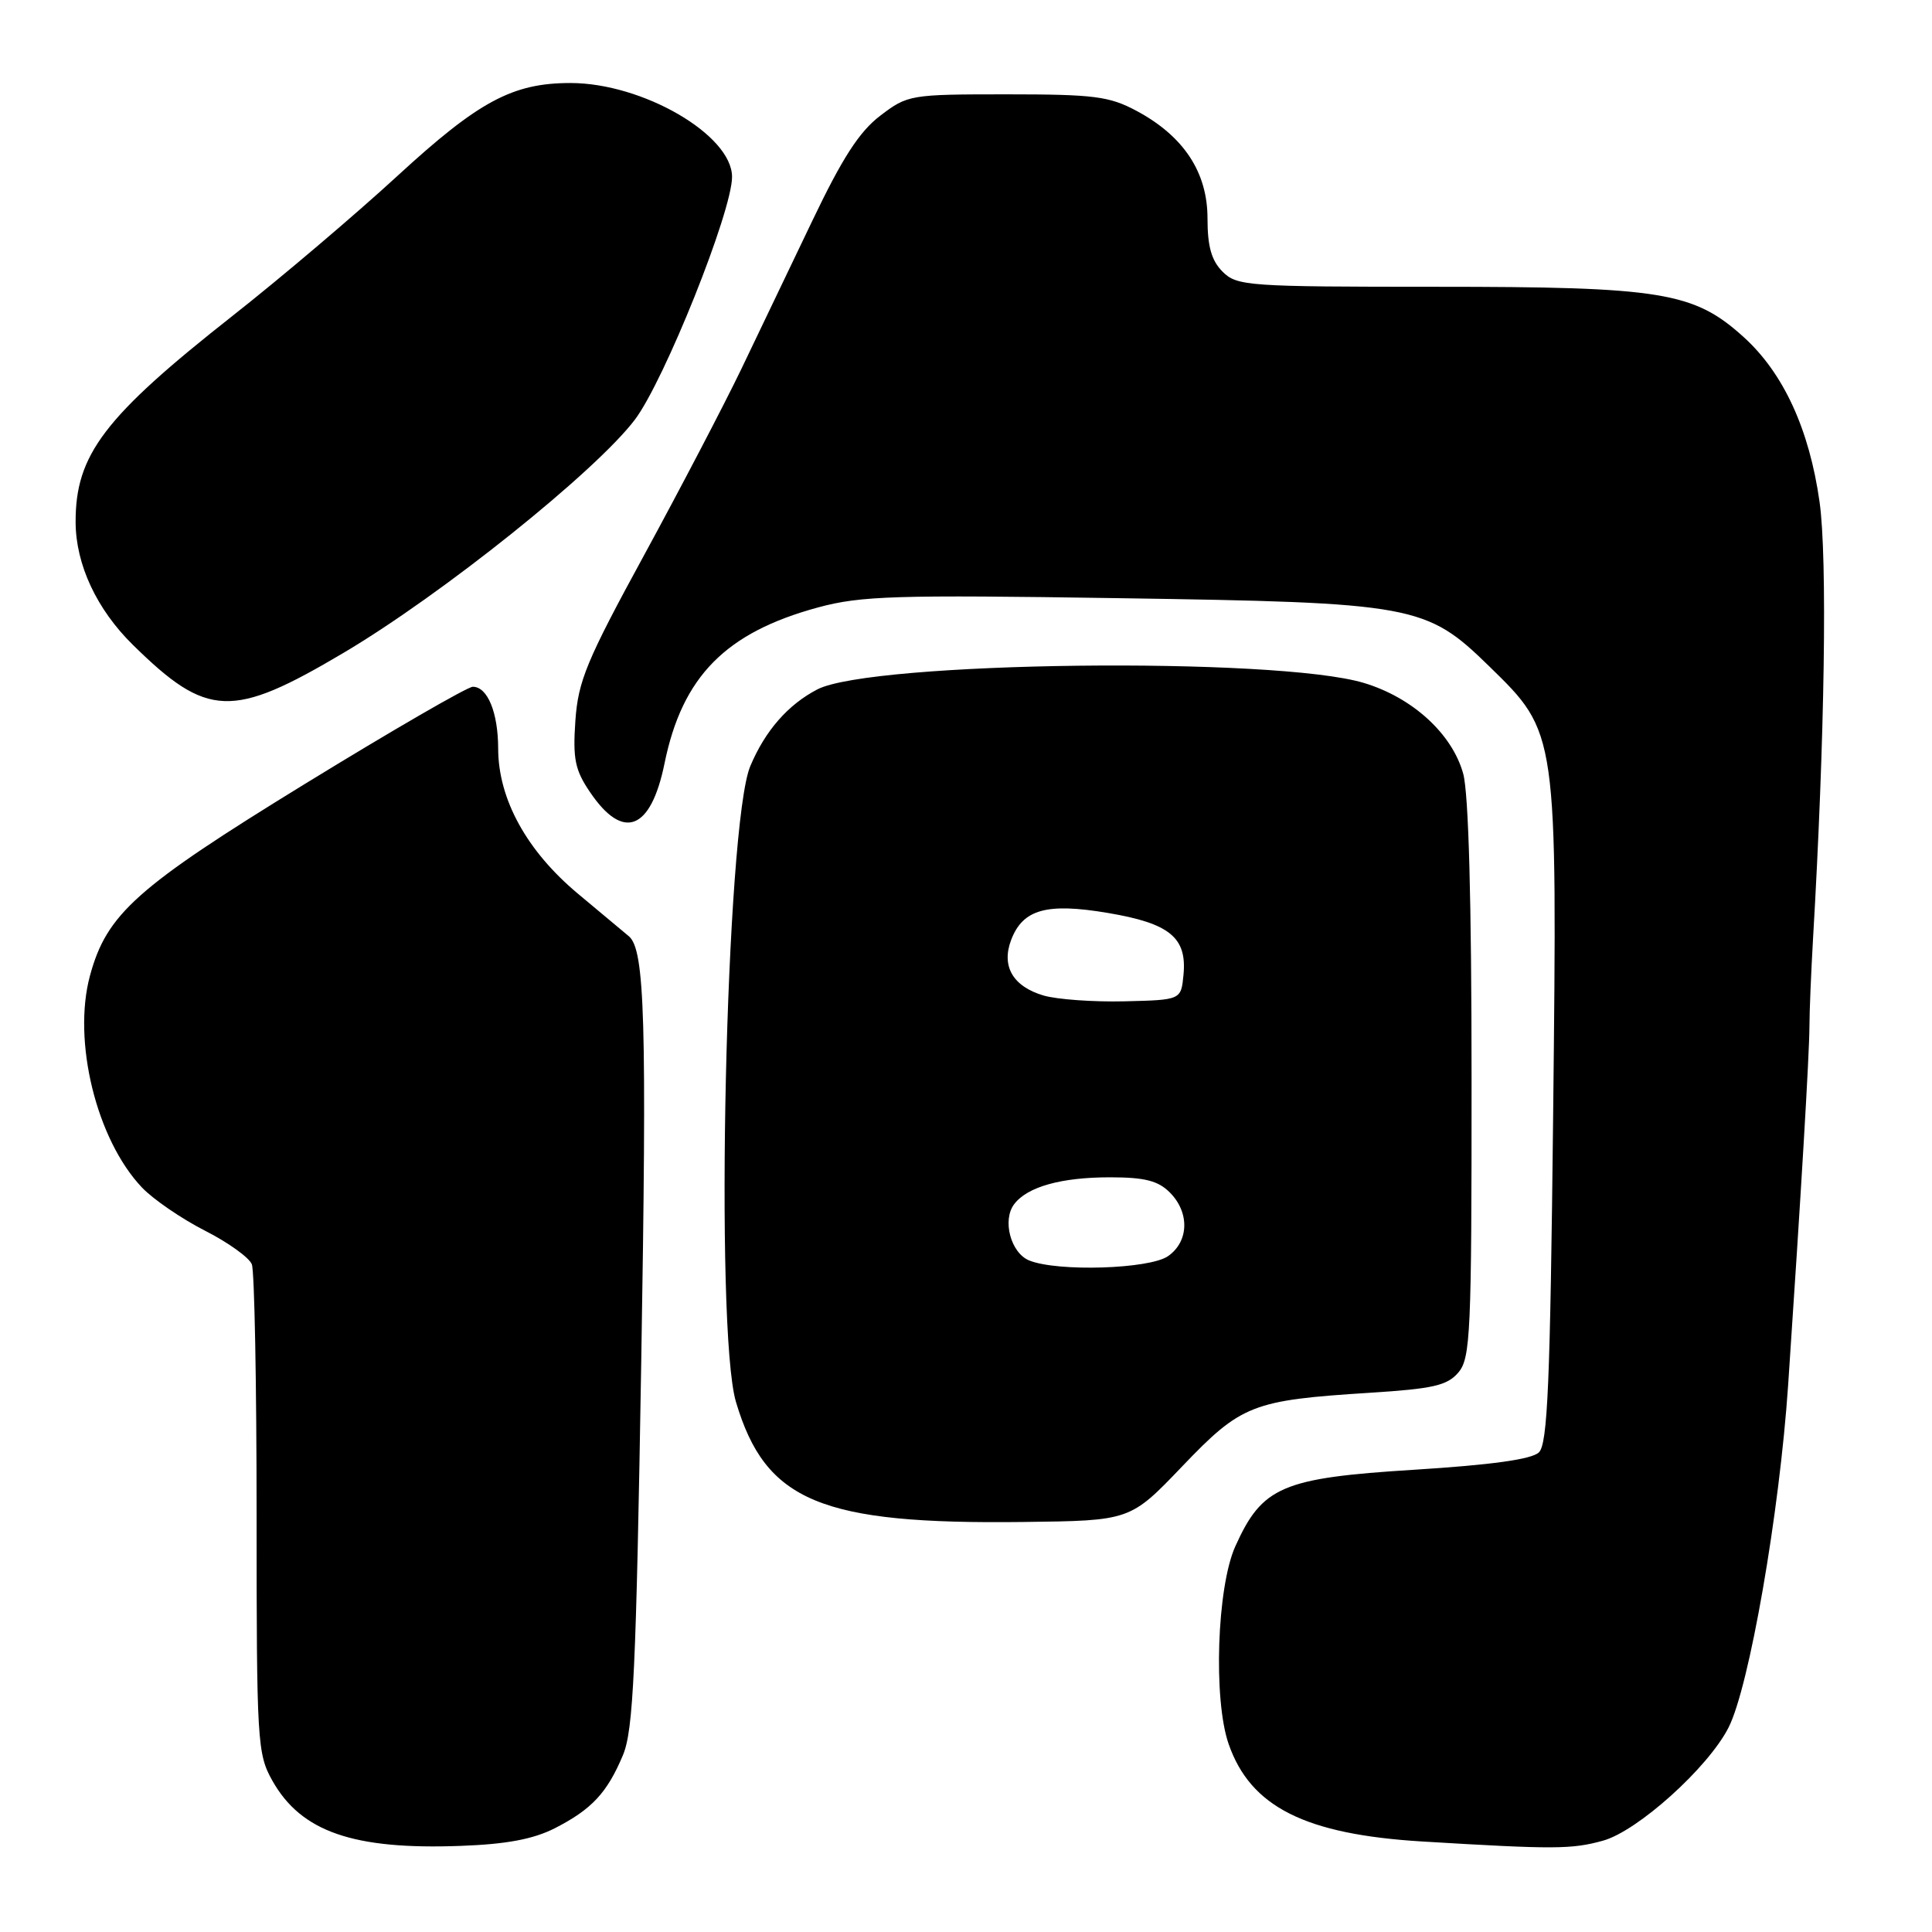 <?xml version="1.0" encoding="UTF-8" standalone="no"?>
<!DOCTYPE svg PUBLIC "-//W3C//DTD SVG 1.1//EN" "http://www.w3.org/Graphics/SVG/1.1/DTD/svg11.dtd" >
<svg xmlns="http://www.w3.org/2000/svg" xmlns:xlink="http://www.w3.org/1999/xlink" version="1.1" viewBox="0 0 256 256">
 <g >
 <path fill="currentColor"
d=" M 73.52 242.25 C 78.42 239.74 80.45 237.56 82.55 232.55 C 83.92 229.25 84.29 221.38 84.97 180.31 C 85.72 135.28 85.45 125.85 83.33 124.06 C 82.87 123.67 79.84 121.14 76.59 118.43 C 69.80 112.76 66.02 105.90 66.01 99.18 C 66.00 94.40 64.60 91.00 62.65 91.00 C 61.95 91.00 51.96 96.78 40.44 103.85 C 18.06 117.59 14.14 121.09 11.92 129.29 C 9.58 137.94 12.78 150.99 18.80 157.34 C 20.29 158.91 24.03 161.47 27.12 163.05 C 30.22 164.62 33.03 166.64 33.37 167.53 C 33.72 168.43 34.00 183.35 34.00 200.70 C 34.00 230.85 34.09 232.39 36.09 235.95 C 39.90 242.72 46.82 245.12 61.02 244.59 C 67.12 244.37 70.66 243.70 73.52 242.25 Z  M 212.40 243.90 C 217.00 242.63 226.34 234.22 229.04 228.91 C 231.78 223.54 235.79 200.52 236.94 183.49 C 238.65 158.17 239.75 139.67 239.76 136.00 C 239.76 134.07 239.98 128.90 240.23 124.50 C 241.79 97.86 242.15 73.90 241.10 66.50 C 239.74 56.86 236.30 49.41 231.03 44.65 C 224.44 38.69 220.20 38.00 190.32 38.00 C 165.33 38.00 163.90 37.90 162.00 36.00 C 160.53 34.53 160.00 32.67 160.00 28.93 C 160.00 22.82 156.84 18.03 150.58 14.68 C 146.98 12.76 144.96 12.50 133.42 12.50 C 120.61 12.50 120.27 12.56 116.64 15.33 C 113.86 17.44 111.60 20.95 107.60 29.33 C 104.66 35.47 100.42 44.33 98.18 49.00 C 95.93 53.67 90.17 64.70 85.38 73.50 C 77.71 87.56 76.61 90.23 76.24 95.50 C 75.89 100.58 76.19 102.04 78.20 104.99 C 82.58 111.45 86.24 110.03 88.05 101.17 C 90.40 89.64 96.14 83.81 108.42 80.48 C 114.09 78.95 118.63 78.81 148.16 79.26 C 187.46 79.85 188.97 80.13 197.33 88.29 C 206.40 97.15 206.35 96.81 205.80 147.72 C 205.41 183.34 205.07 191.34 203.91 192.45 C 202.96 193.37 197.60 194.11 187.37 194.75 C 169.89 195.84 167.25 196.97 163.68 204.91 C 161.25 210.32 160.75 225.19 162.80 231.09 C 165.70 239.43 172.94 243.07 188.50 244.01 C 205.94 245.06 208.26 245.05 212.40 243.90 Z  M 156.63 194.32 C 164.49 186.10 165.92 185.54 181.50 184.55 C 189.91 184.02 191.78 183.59 193.25 181.85 C 194.85 179.96 195.00 176.58 194.99 143.14 C 194.99 119.43 194.60 105.09 193.88 102.51 C 192.42 97.23 187.15 92.42 180.71 90.49 C 169.05 86.99 115.47 87.63 108.30 91.35 C 104.40 93.38 101.39 96.83 99.42 101.51 C 96.17 109.23 94.67 176.15 97.52 185.77 C 101.44 198.95 108.74 202.00 135.63 201.67 C 149.76 201.50 149.76 201.50 156.63 194.32 Z  M 45.53 86.50 C 58.58 78.77 78.94 62.46 84.13 55.60 C 88.04 50.41 97.00 28.03 97.00 23.44 C 97.00 17.88 85.16 11.00 75.59 11.00 C 67.91 11.00 63.43 13.41 52.65 23.32 C 47.07 28.45 37.27 36.77 30.88 41.80 C 13.79 55.25 9.98 60.26 10.02 69.22 C 10.05 74.83 12.82 80.75 17.63 85.47 C 27.47 95.14 30.75 95.26 45.53 86.50 Z  M 136.38 167.02 C 133.93 166.03 132.77 161.67 134.39 159.55 C 136.14 157.25 140.62 156.00 147.07 156.00 C 151.67 156.00 153.45 156.45 155.00 158.00 C 157.65 160.65 157.55 164.50 154.78 166.44 C 152.33 168.16 140.14 168.54 136.38 167.02 Z  M 138.27 131.91 C 134.22 130.71 132.66 128.04 133.98 124.55 C 135.53 120.48 138.68 119.60 146.80 120.97 C 155.00 122.35 157.29 124.23 156.82 129.16 C 156.50 132.50 156.50 132.50 149.00 132.68 C 144.88 132.78 140.05 132.43 138.27 131.91 Z "/>
</g>
</svg>